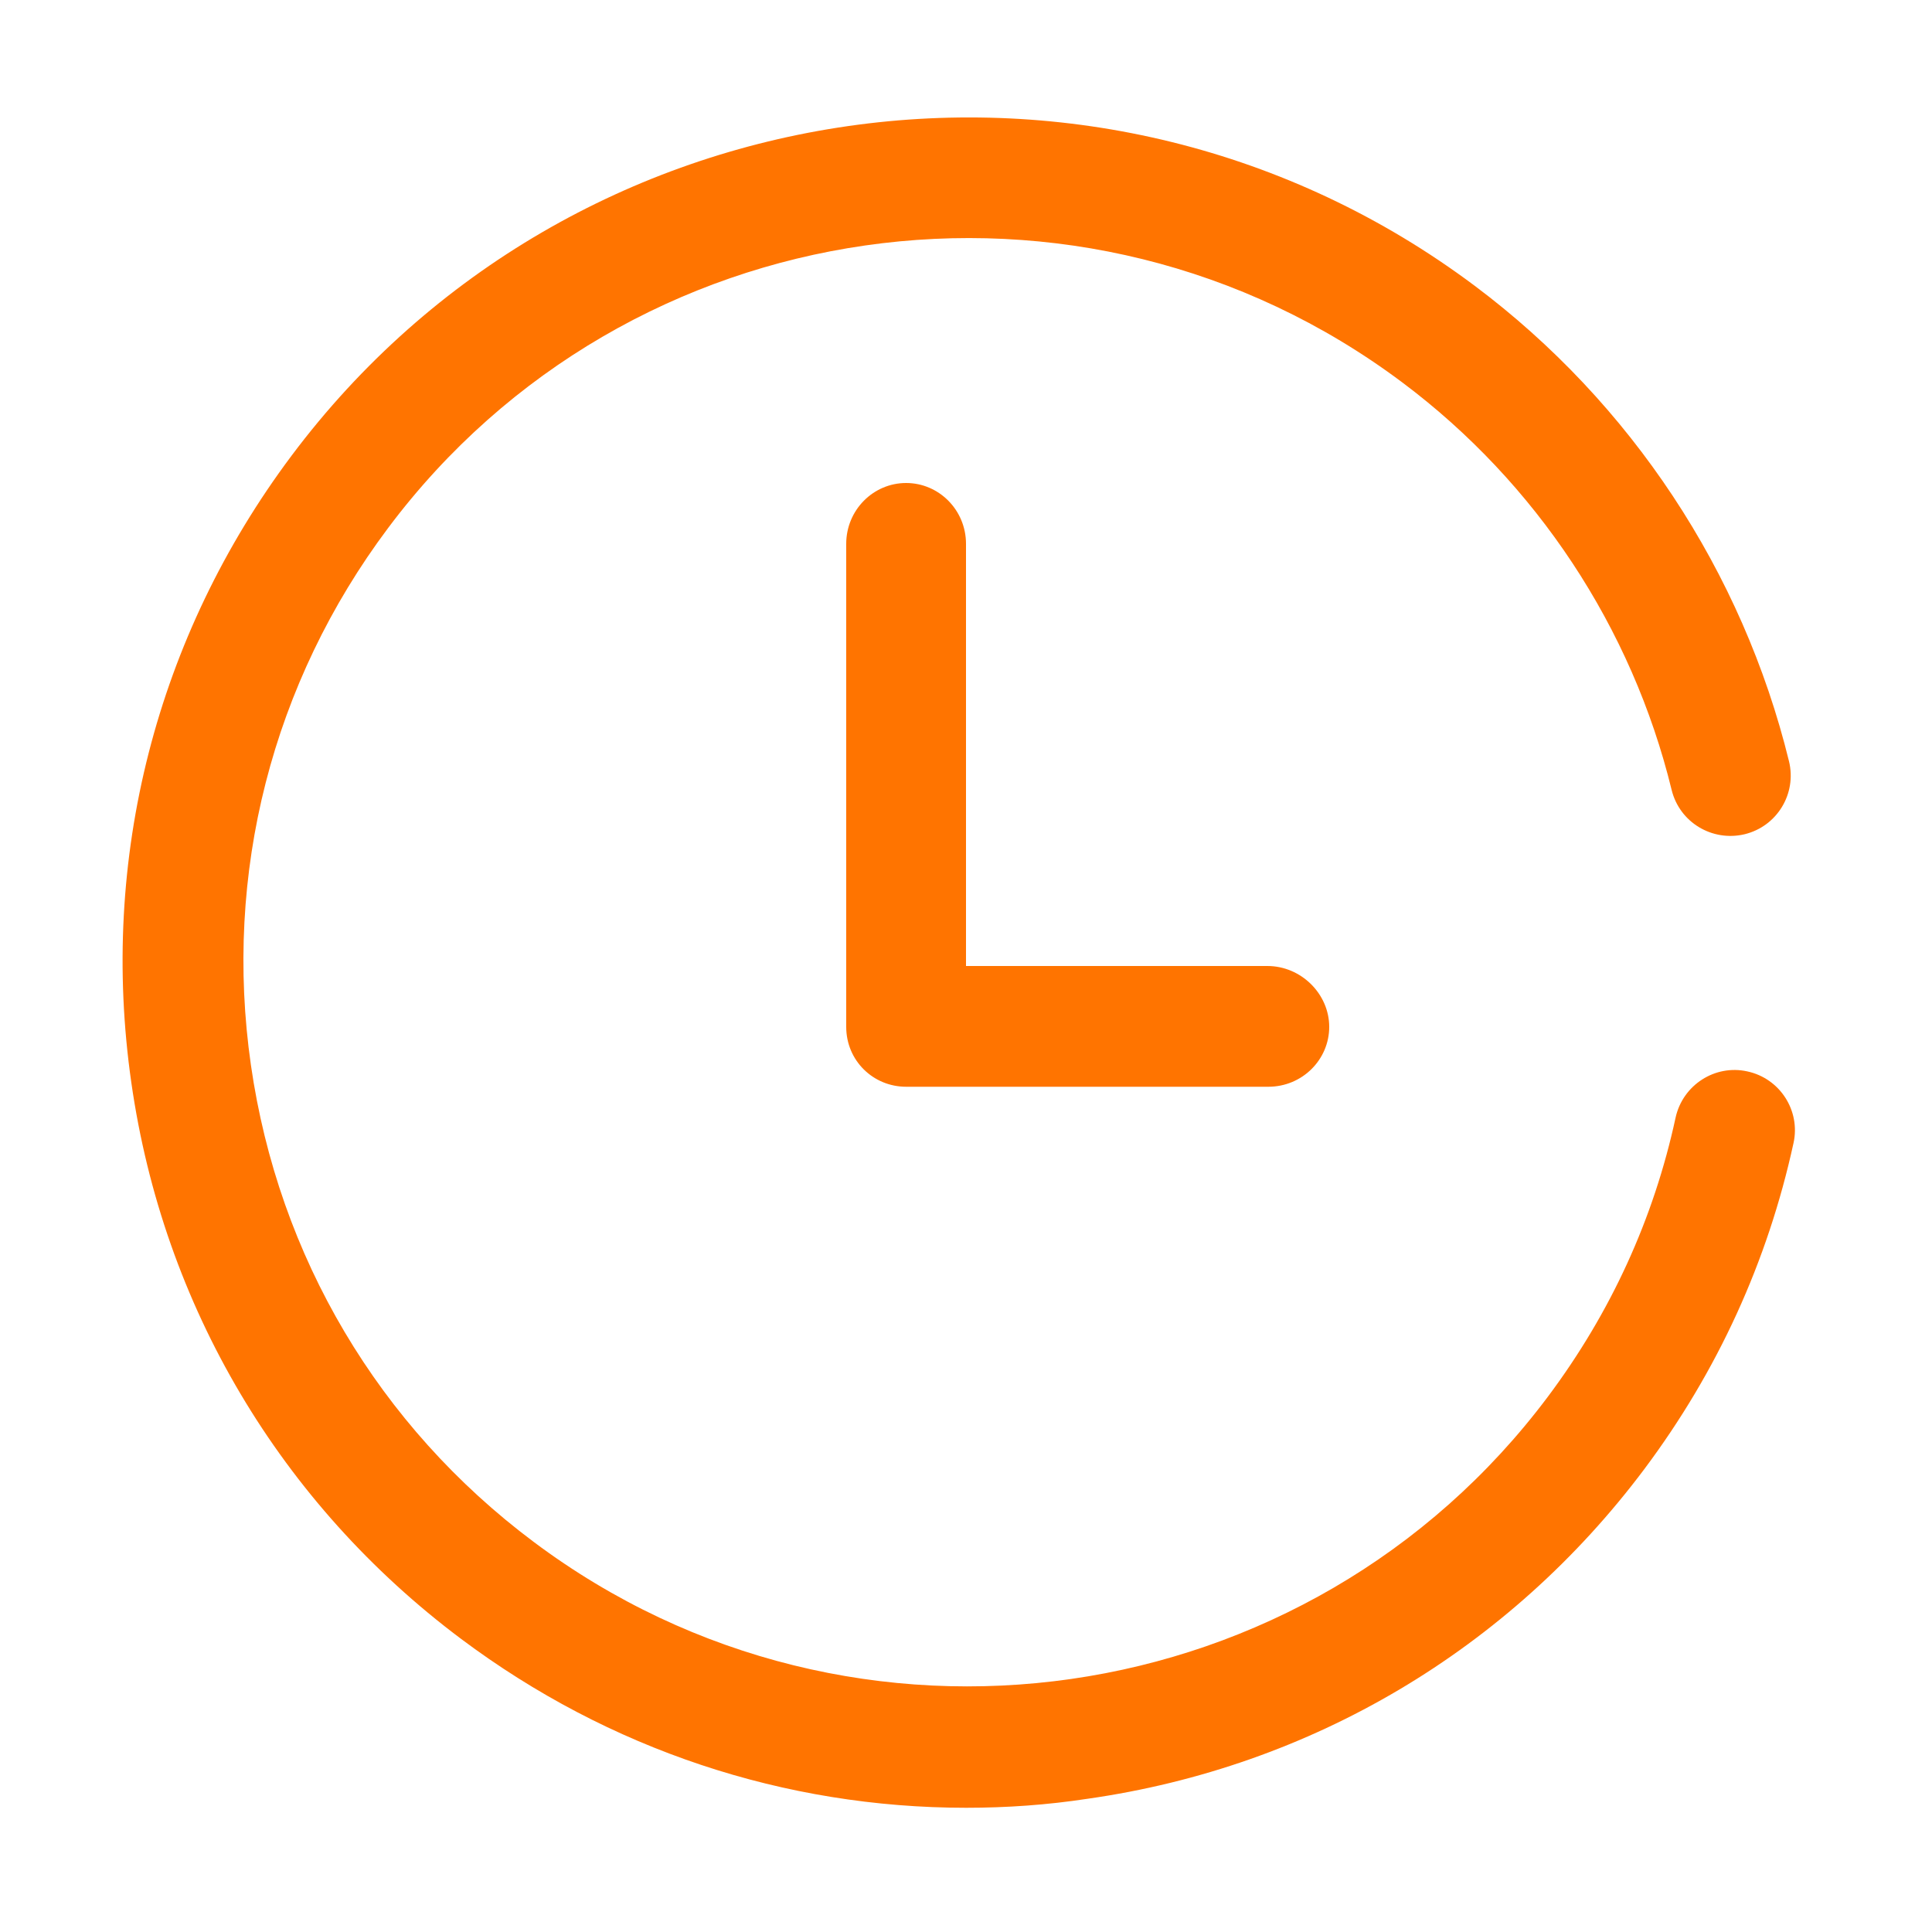 <?xml version="1.0" standalone="no"?><!DOCTYPE svg PUBLIC "-//W3C//DTD SVG 1.1//EN" "http://www.w3.org/Graphics/SVG/1.1/DTD/svg11.dtd"><svg t="1712834242846" class="icon" viewBox="0 0 1024 1024" version="1.1" xmlns="http://www.w3.org/2000/svg" p-id="5404" xmlns:xlink="http://www.w3.org/1999/xlink" width="49" height="49"><path d="M671.744 512 512 512l0-223.744c0-17.92-14.336-32.256-31.744-32.256s-31.744 14.336-31.744 32.256l0 256c0 17.92 14.336 31.744 31.744 31.744l192 0c17.92 0 32.256-14.336 32.256-31.744S689.664 512 671.744 512z" p-id="5405" fill="#FF7400"></path><path d="M512.1 958.16c-96.2 0-189.3-30.8-267.7-89.5-95.7-71.7-157.9-176.5-174.8-294.9-17-118.5 13.2-236.4 84.9-332.2 148.1-197.8 429.4-238.1 627.1-90.1 82.9 62.1 142 151.6 166.6 252 4.2 17.2-6.3 34.5-23.5 38.7-17.2 4.1-34.5-6.3-38.7-23.5-21-86-71.7-162.8-142.8-216-169.4-126.9-410.6-92.3-537.5 77.2-61.5 82.1-87.3 183.2-72.7 284.7 14.6 101.5 67.8 191.3 149.9 252.7 169.5 127 410.7 92.4 537.6-77.1 33.2-44.4 56-94.1 67.6-147.8 3.8-17.3 20.9-28.3 38-24.5 17.3 3.7 28.3 20.8 24.5 38-13.7 62.8-40.2 120.8-79 172.7-71.7 95.7-176.5 157.9-295 174.8C555.1 956.66 533.5 958.16 512.1 958.16z" p-id="5406" fill="#FF7400"></path></svg>